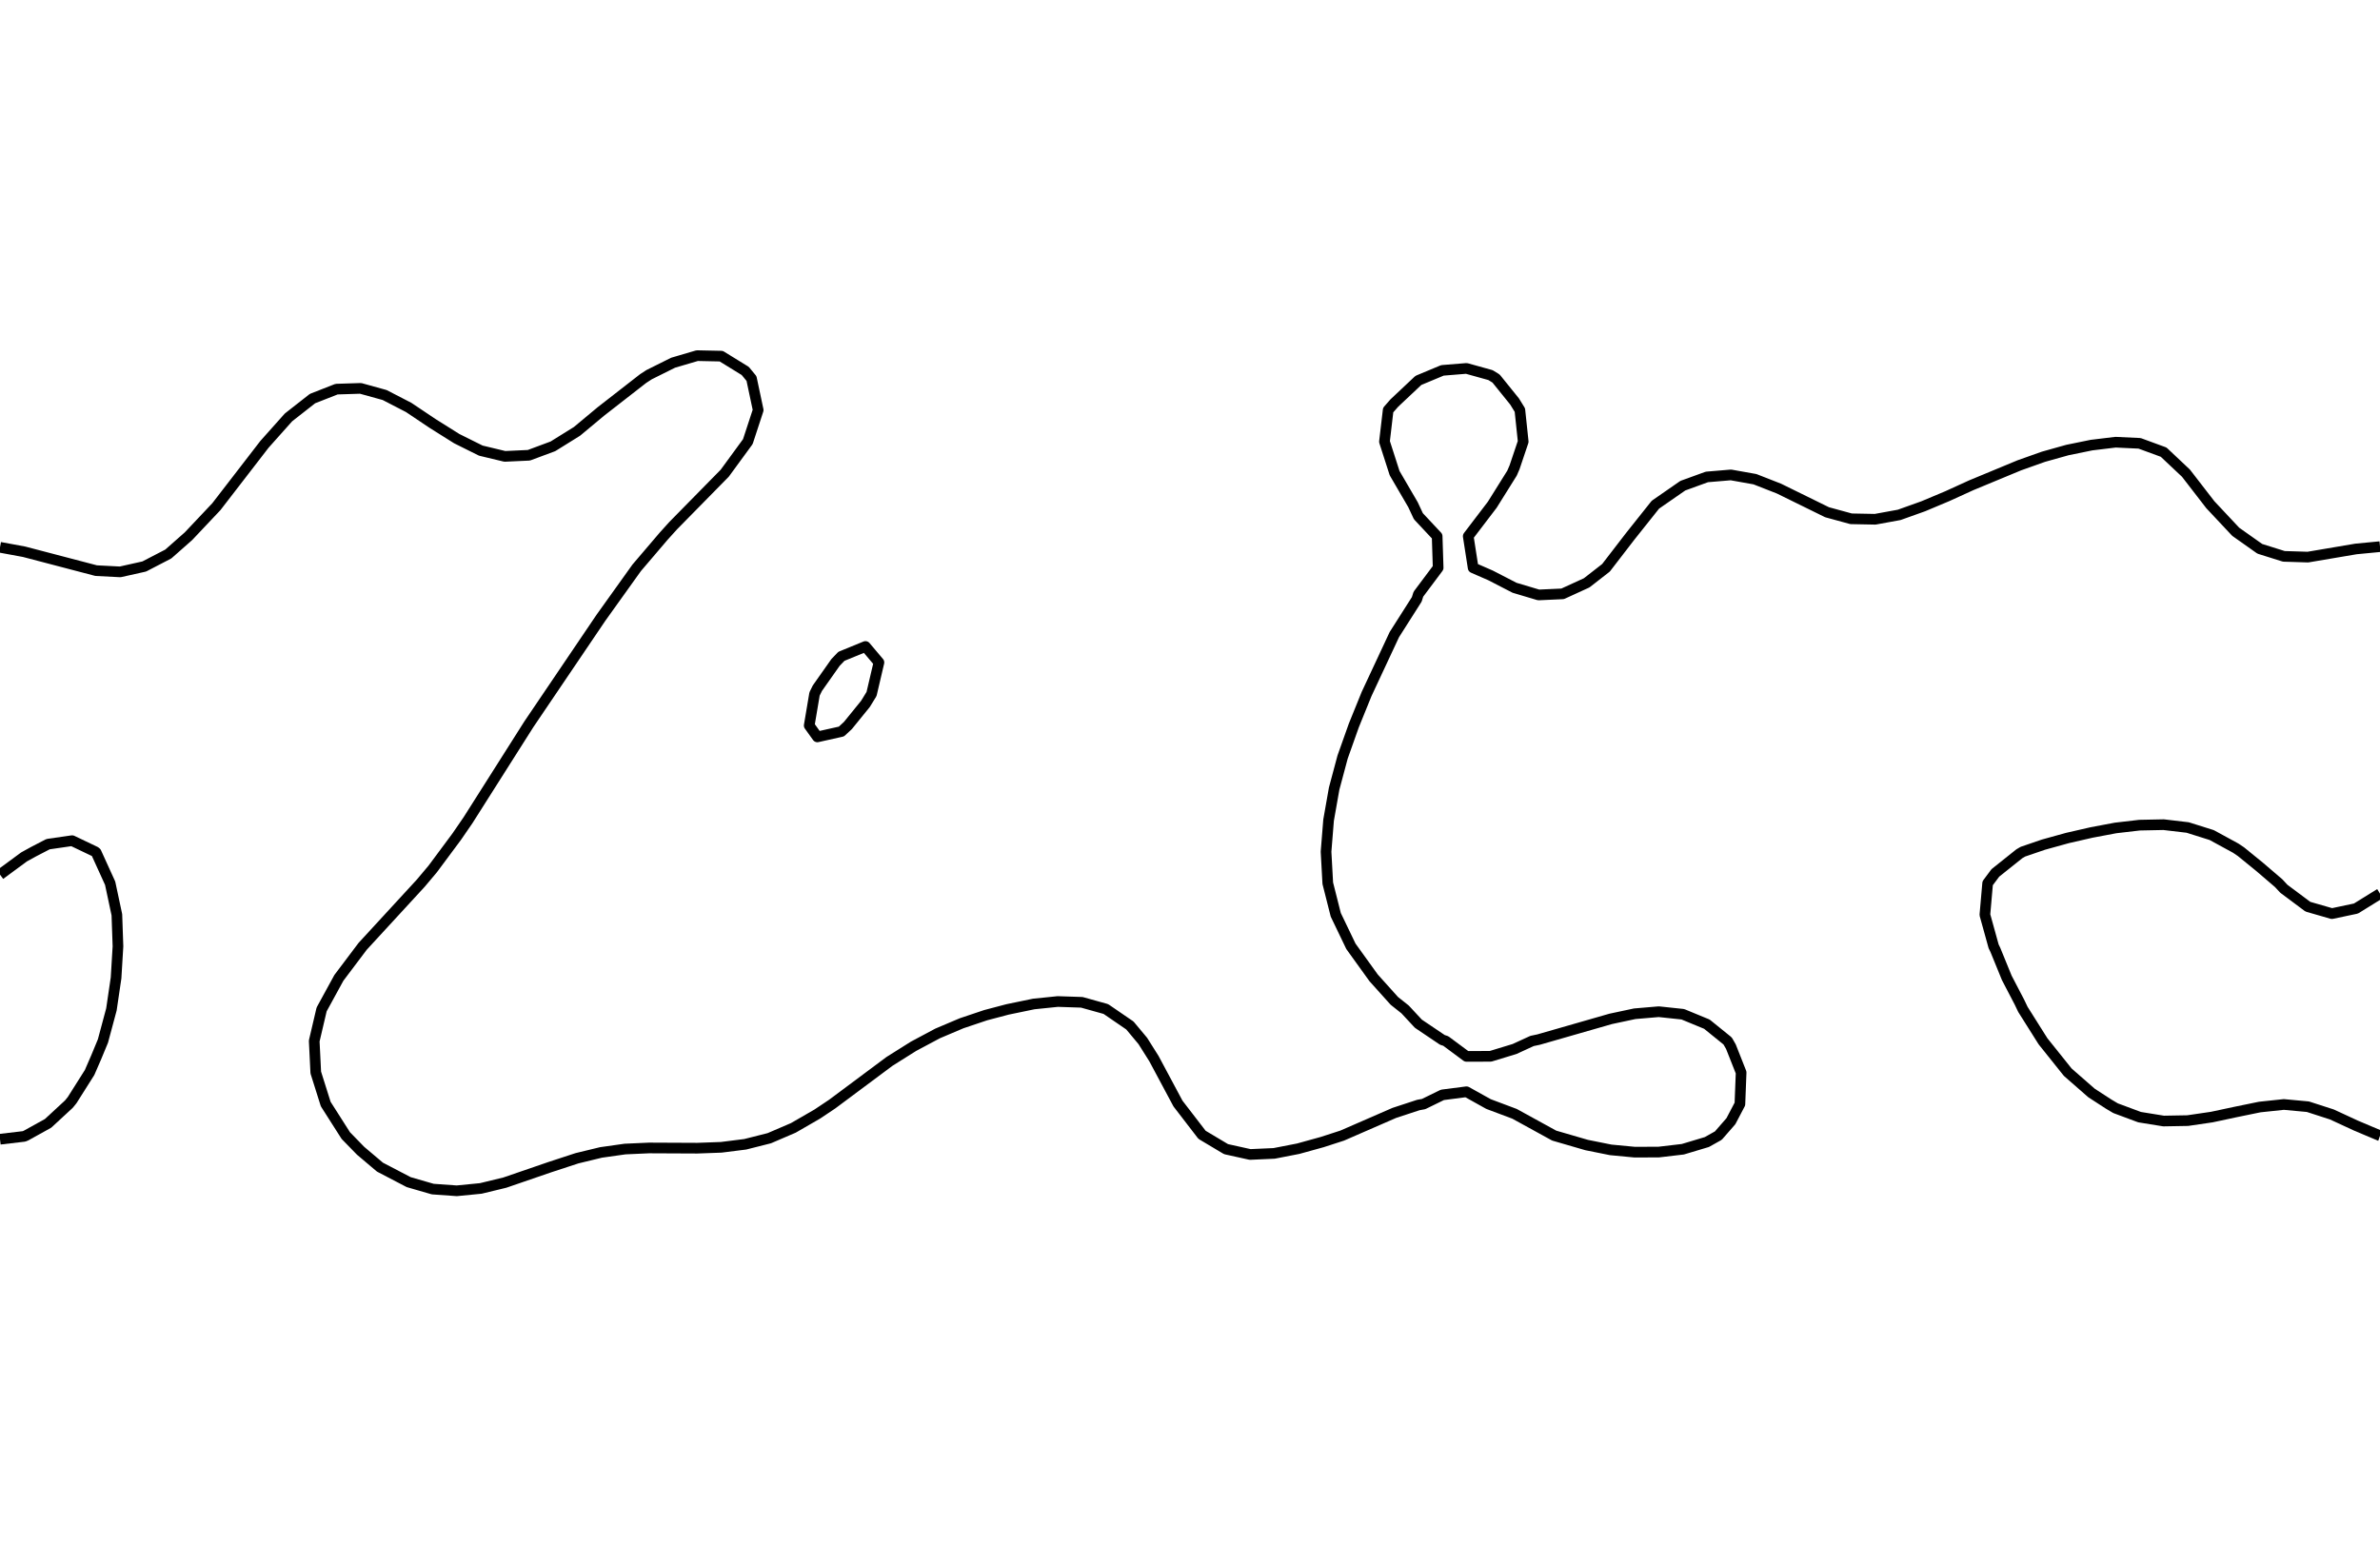 <?xml version="1.0" encoding="utf-8" standalone="no"?>
<!DOCTYPE svg PUBLIC "-//W3C//DTD SVG 1.1//EN"
  "http://www.w3.org/Graphics/SVG/1.1/DTD/svg11.dtd">
<svg xmlns:xlink="http://www.w3.org/1999/xlink" width="334.8pt" height="217.44pt" viewBox="0 0 334.8 217.44" xmlns="http://www.w3.org/2000/svg" version="1.1">
 <defs>
  <style type="text/css">*{stroke-linejoin: round; stroke-linecap: butt}</style>
 </defs>
 <g id="figure_1">
  <g id="patch_1">
   <path d="M 0 217.44 
L 334.8 217.44 
L 334.8 0 
L 0 0 
L 0 217.44 
z
" style="fill: none"/>
  </g>
  <g id="axes_1">
   <g id="PathCollection_1"/>
   <g id="PathCollection_2">
    <path d="M 334.8 159.77 
L 334.747 159.752 
L 331.418 158.346 
L 328.036 156.78 
L 324.655 155.687 
L 321.273 155.374 
L 317.891 155.732 
L 314.509 156.426 
L 311.127 157.148 
L 307.745 157.643 
L 304.364 157.703 
L 300.982 157.156 
L 297.6 155.898 
L 296.618 155.314 
L 294.218 153.757 
L 290.925 150.877 
L 290.836 150.785 
L 287.455 146.561 
L 287.365 146.439 
L 284.569 142.002 
L 284.073 140.968 
L 282.299 137.564 
L 280.691 133.626 
L 280.448 133.127 
L 279.218 128.689 
L 279.607 124.251 
L 280.691 122.798 
L 284.073 120.099 
L 284.559 119.814 
L 287.455 118.823 
L 290.836 117.887 
L 294.218 117.112 
L 297.6 116.474 
L 300.982 116.08 
L 304.364 116.012 
L 307.745 116.41 
L 311.127 117.474 
L 314.509 119.318 
L 315.243 119.814 
L 317.891 121.97 
L 320.554 124.251 
L 321.273 125.027 
L 324.655 127.552 
L 328.036 128.525 
L 331.418 127.81 
L 334.8 125.713 
" clip-path="url(#p888111dafa)" style="fill: none; stroke: #000000; stroke-width: 1.5"/>
    <path d="M 0 123.037 
L 3.382 120.548 
L 4.715 119.814 
L 6.764 118.752 
L 10.145 118.264 
L 13.393 119.814 
L 13.527 119.926 
L 15.495 124.251 
L 16.441 128.689 
L 16.595 133.127 
L 16.328 137.564 
L 15.674 142.002 
L 14.483 146.439 
L 13.527 148.749 
L 12.602 150.877 
L 10.145 154.764 
L 9.699 155.314 
L 6.764 158.029 
L 3.654 159.752 
L 3.382 159.863 
L 0 160.262 
" clip-path="url(#p888111dafa)" style="fill: none; stroke: #000000; stroke-width: 1.5"/>
    <path d="M 334.8 76.9 
L 331.418 77.226 
L 324.655 78.371 
L 321.273 78.266 
L 317.891 77.204 
L 314.509 74.813 
L 310.933 71.001 
L 307.503 66.563 
L 304.364 63.607 
L 300.982 62.366 
L 297.6 62.207 
L 294.218 62.616 
L 290.836 63.307 
L 287.455 64.255 
L 284.073 65.456 
L 277.309 68.261 
L 273.927 69.802 
L 270.545 71.222 
L 267.164 72.431 
L 263.782 73.048 
L 260.4 72.983 
L 257.018 72.06 
L 250.255 68.737 
L 246.873 67.412 
L 243.491 66.81 
L 240.109 67.095 
L 236.727 68.324 
L 232.867 71.001 
L 229.336 75.438 
L 225.918 79.876 
L 223.2 81.992 
L 219.818 83.54 
L 216.436 83.694 
L 213.055 82.686 
L 209.673 80.942 
L 207.23 79.876 
L 206.54 75.438 
L 209.923 71.001 
L 212.698 66.563 
L 213.055 65.738 
L 214.272 62.126 
L 213.805 57.688 
L 213.055 56.474 
L 210.454 53.251 
L 209.673 52.768 
L 206.291 51.828 
L 202.909 52.102 
L 199.527 53.514 
L 196.145 56.695 
L 195.277 57.688 
L 194.756 62.126 
L 196.184 66.563 
L 198.772 71.001 
L 199.527 72.619 
L 202.167 75.438 
L 202.308 79.876 
L 199.527 83.592 
L 199.301 84.313 
L 196.145 89.273 
L 192.242 97.626 
L 190.442 102.064 
L 188.866 106.501 
L 187.678 110.939 
L 186.895 115.376 
L 186.538 119.814 
L 186.782 124.251 
L 187.904 128.689 
L 190.037 133.127 
L 193.234 137.564 
L 196.145 140.8 
L 197.657 142.002 
L 199.527 144.013 
L 202.909 146.292 
L 203.371 146.439 
L 206.291 148.606 
L 209.673 148.6 
L 213.055 147.57 
L 215.517 146.439 
L 216.436 146.245 
L 226.582 143.332 
L 229.964 142.611 
L 233.345 142.323 
L 236.727 142.682 
L 240.109 144.076 
L 243.029 146.439 
L 243.491 147.242 
L 244.928 150.877 
L 244.756 155.314 
L 243.491 157.725 
L 241.723 159.752 
L 240.109 160.658 
L 236.727 161.671 
L 233.345 162.068 
L 229.964 162.082 
L 226.582 161.76 
L 223.2 161.08 
L 218.629 159.752 
L 213.055 156.689 
L 209.394 155.314 
L 206.291 153.585 
L 202.909 154.022 
L 200.264 155.314 
L 199.527 155.448 
L 196.145 156.557 
L 188.81 159.752 
L 186 160.662 
L 182.618 161.597 
L 179.236 162.255 
L 175.855 162.407 
L 172.473 161.658 
L 169.091 159.641 
L 165.709 155.245 
L 162.327 148.923 
L 160.762 146.439 
L 158.945 144.262 
L 155.564 141.946 
L 152.182 141.002 
L 148.8 140.89 
L 145.418 141.238 
L 141.732 142.002 
L 138.655 142.813 
L 135.273 143.949 
L 131.891 145.382 
L 128.509 147.187 
L 125.127 149.313 
L 117.074 155.314 
L 114.982 156.713 
L 111.6 158.667 
L 108.218 160.119 
L 104.836 160.974 
L 101.455 161.4 
L 98.073 161.522 
L 91.309 161.492 
L 87.927 161.643 
L 84.545 162.121 
L 81.164 162.941 
L 77.352 164.189 
L 71.018 166.365 
L 67.636 167.185 
L 64.255 167.517 
L 60.873 167.276 
L 57.491 166.297 
L 53.45 164.189 
L 50.727 161.887 
L 48.646 159.752 
L 45.819 155.314 
L 44.42 150.877 
L 44.202 146.439 
L 45.243 142.002 
L 47.67 137.564 
L 51.014 133.127 
L 59.181 124.251 
L 60.873 122.239 
L 64.255 117.687 
L 65.842 115.376 
L 74.4 101.881 
L 84.545 86.891 
L 89.566 79.876 
L 93.351 75.438 
L 94.691 73.954 
L 101.954 66.563 
L 105.2 62.126 
L 106.654 57.688 
L 105.714 53.251 
L 104.836 52.184 
L 101.455 50.101 
L 98.073 50.03 
L 94.691 51.025 
L 91.309 52.709 
L 90.476 53.251 
L 84.545 57.869 
L 81.164 60.684 
L 77.782 62.787 
L 74.4 64.045 
L 71.018 64.202 
L 67.636 63.391 
L 64.255 61.708 
L 60.873 59.585 
L 57.491 57.318 
L 54.109 55.571 
L 50.727 54.635 
L 47.345 54.743 
L 43.964 56.069 
L 40.582 58.719 
L 37.2 62.511 
L 30.436 71.278 
L 26.508 75.438 
L 23.673 77.938 
L 20.291 79.692 
L 16.909 80.449 
L 13.527 80.275 
L 3.382 77.617 
L 0 76.993 
L 0 76.993 
" clip-path="url(#p888111dafa)" style="fill: none; stroke: #000000; stroke-width: 1.5"/>
    <path d="M 114.982 103.663 
L 118.364 102.908 
L 119.275 102.064 
L 121.745 99.022 
L 122.602 97.626 
L 123.641 93.189 
L 121.745 90.945 
L 118.364 92.329 
L 117.535 93.189 
L 114.982 96.814 
L 114.583 97.626 
L 113.835 102.064 
L 114.982 103.663 
z
" clip-path="url(#p888111dafa)" style="fill: none; stroke: #000000; stroke-width: 1.5"/>
   </g>
   <g id="PathCollection_3"/>
  </g>
 </g>
 <defs>
  <clipPath id="p888111dafa">
   <rect x="0" y="-0" width="334.8" height="217.44"/>
  </clipPath>
 </defs>
</svg>
